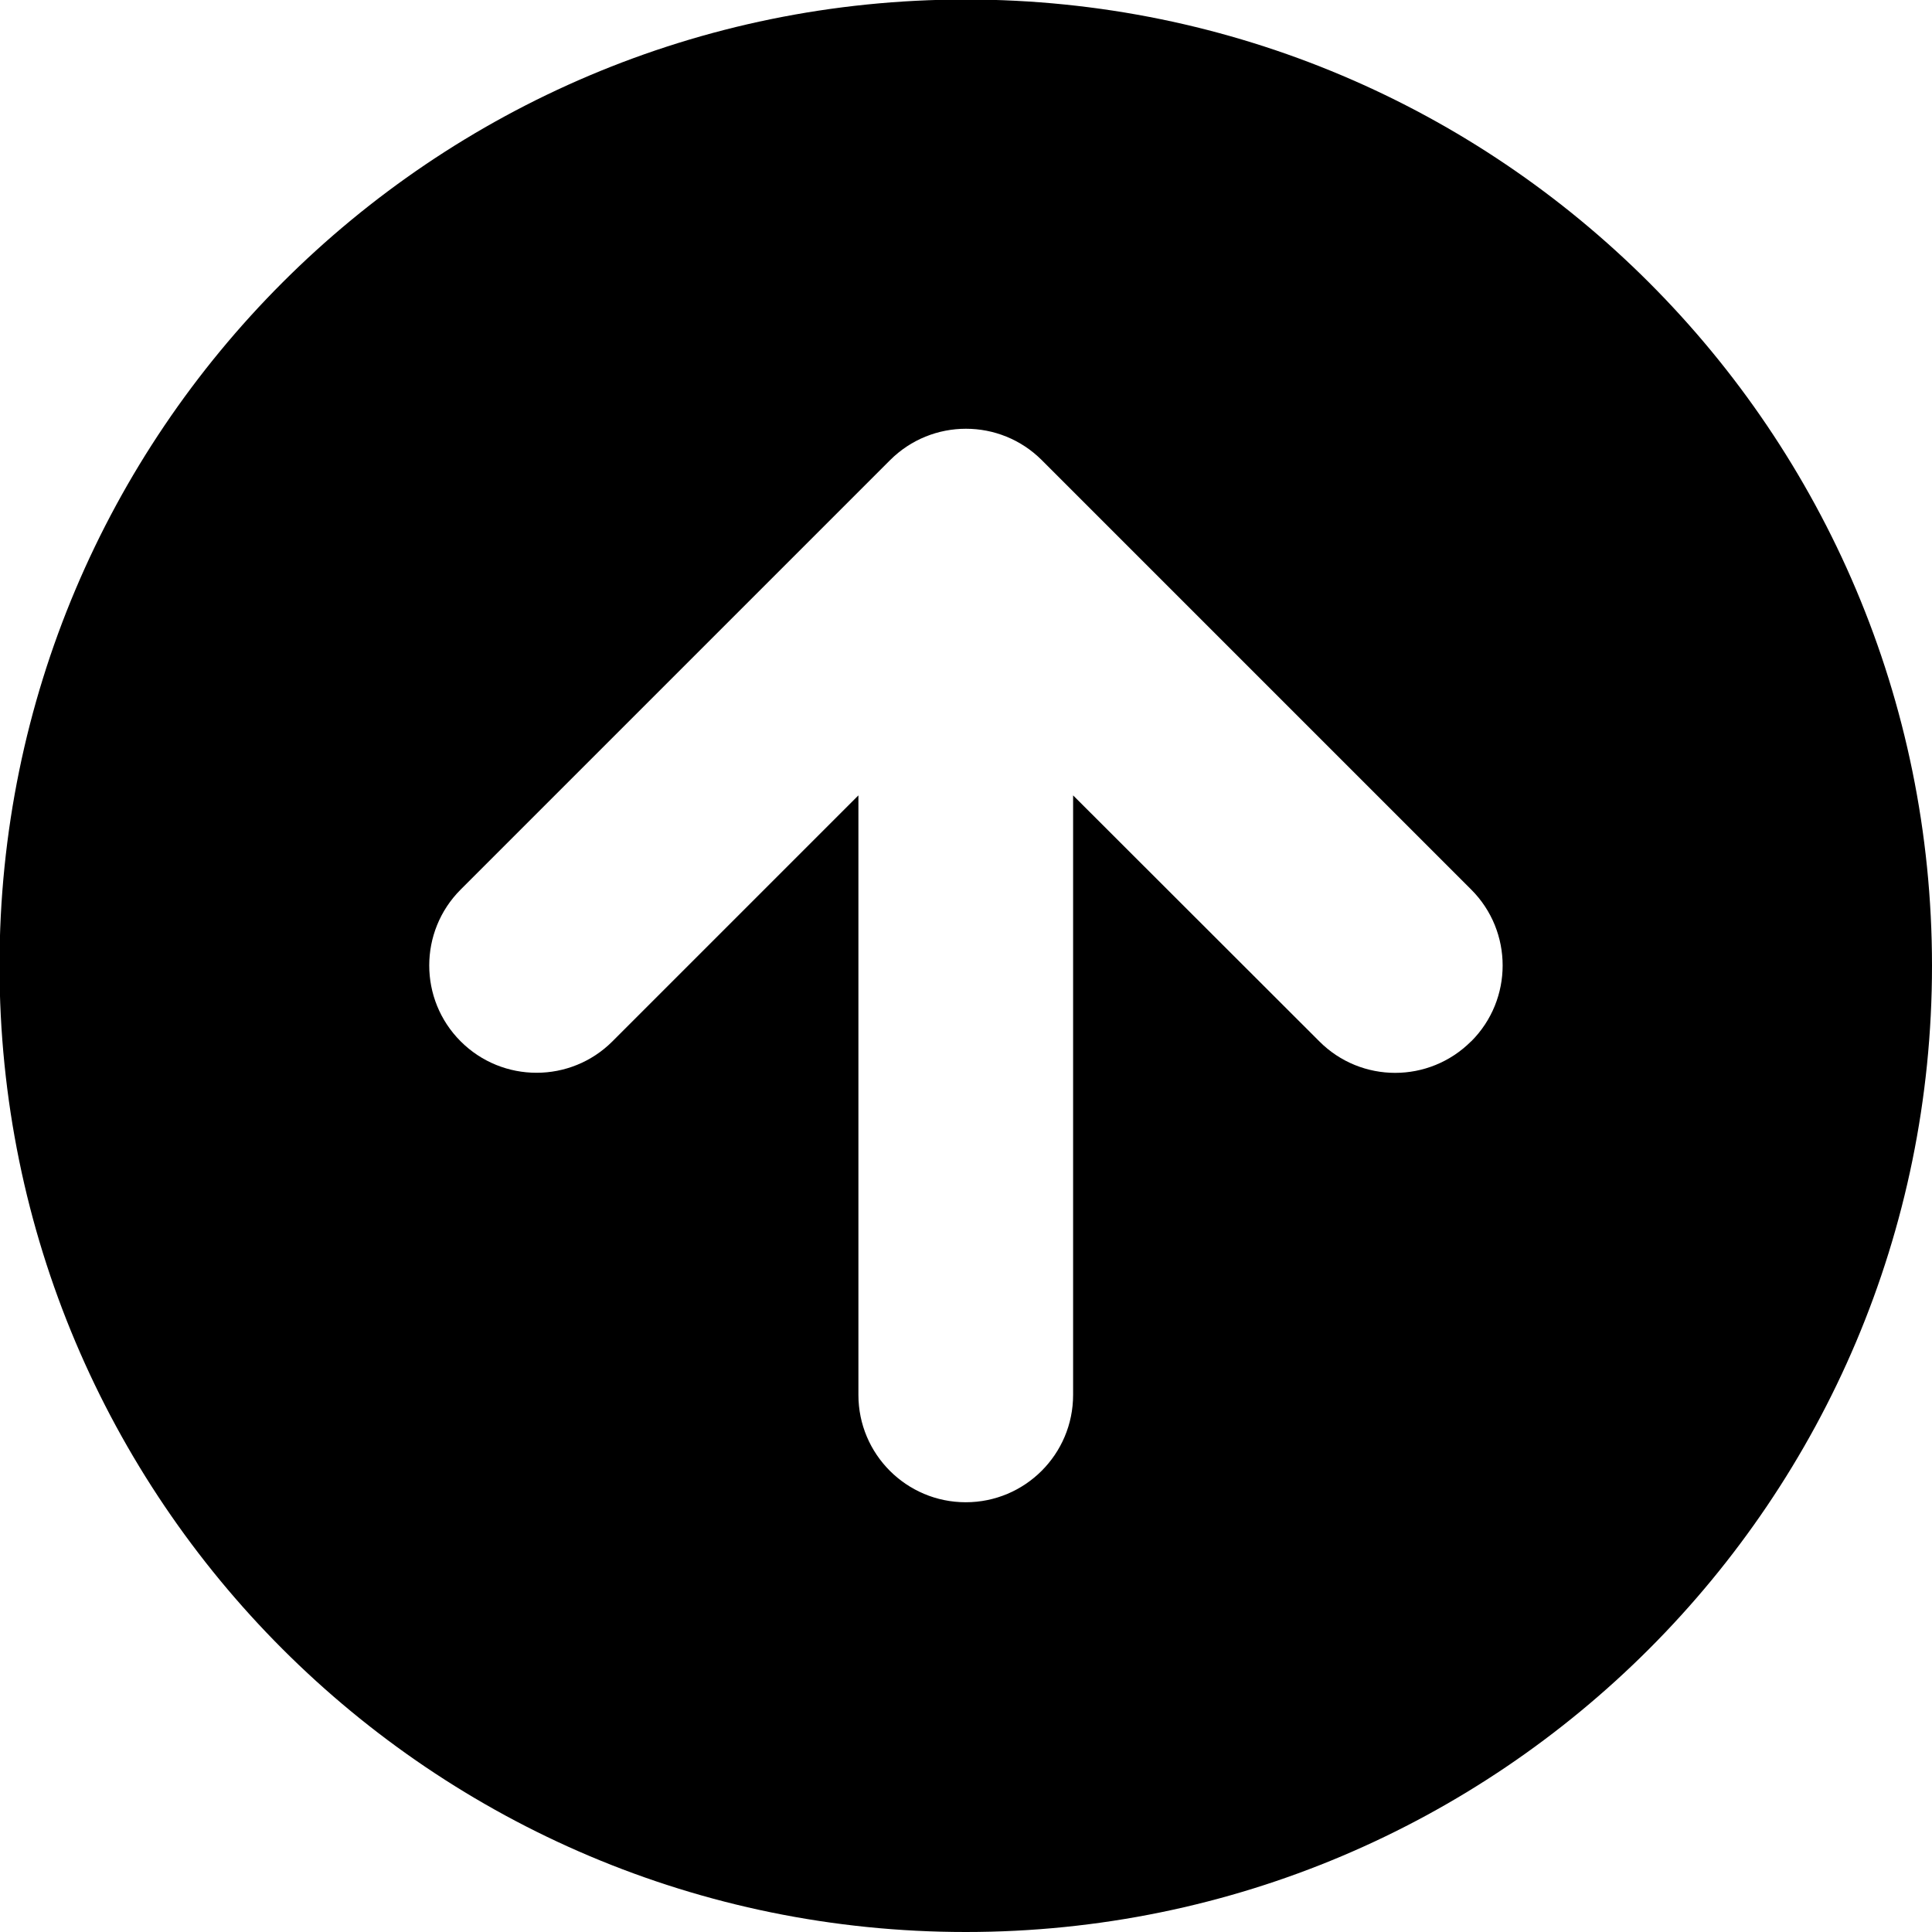 <svg version="1.1" xmlns="http://www.w3.org/2000/svg" width="16" height="16" viewBox="0 0 16 16">
<title>modifier-arrow-up</title>
<path d="M7.998-0.004c-4.42 0-8.002 3.582-8.002 8.002s3.582 8.002 8.002 8.002c4.42 0 8.002-3.582 8.002-8.002s-3.582-8.002-8.002-8.002zM12.183 8.624c-0.174 0.174-0.402 0.261-0.629 0.261s-0.455-0.087-0.628-0.261l-2.039-2.037v4.965c0 0.491-0.398 0.889-0.889 0.889s-0.889-0.398-0.889-0.889v-4.965l-2.037 2.037c-0.347 0.347-0.91 0.347-1.257 0s-0.347-0.91 0-1.257l3.556-3.556c0.347-0.347 0.91-0.347 1.257 0l3.556 3.556c0.347 0.347 0.347 0.91 0 1.257z"></path>
</svg>
